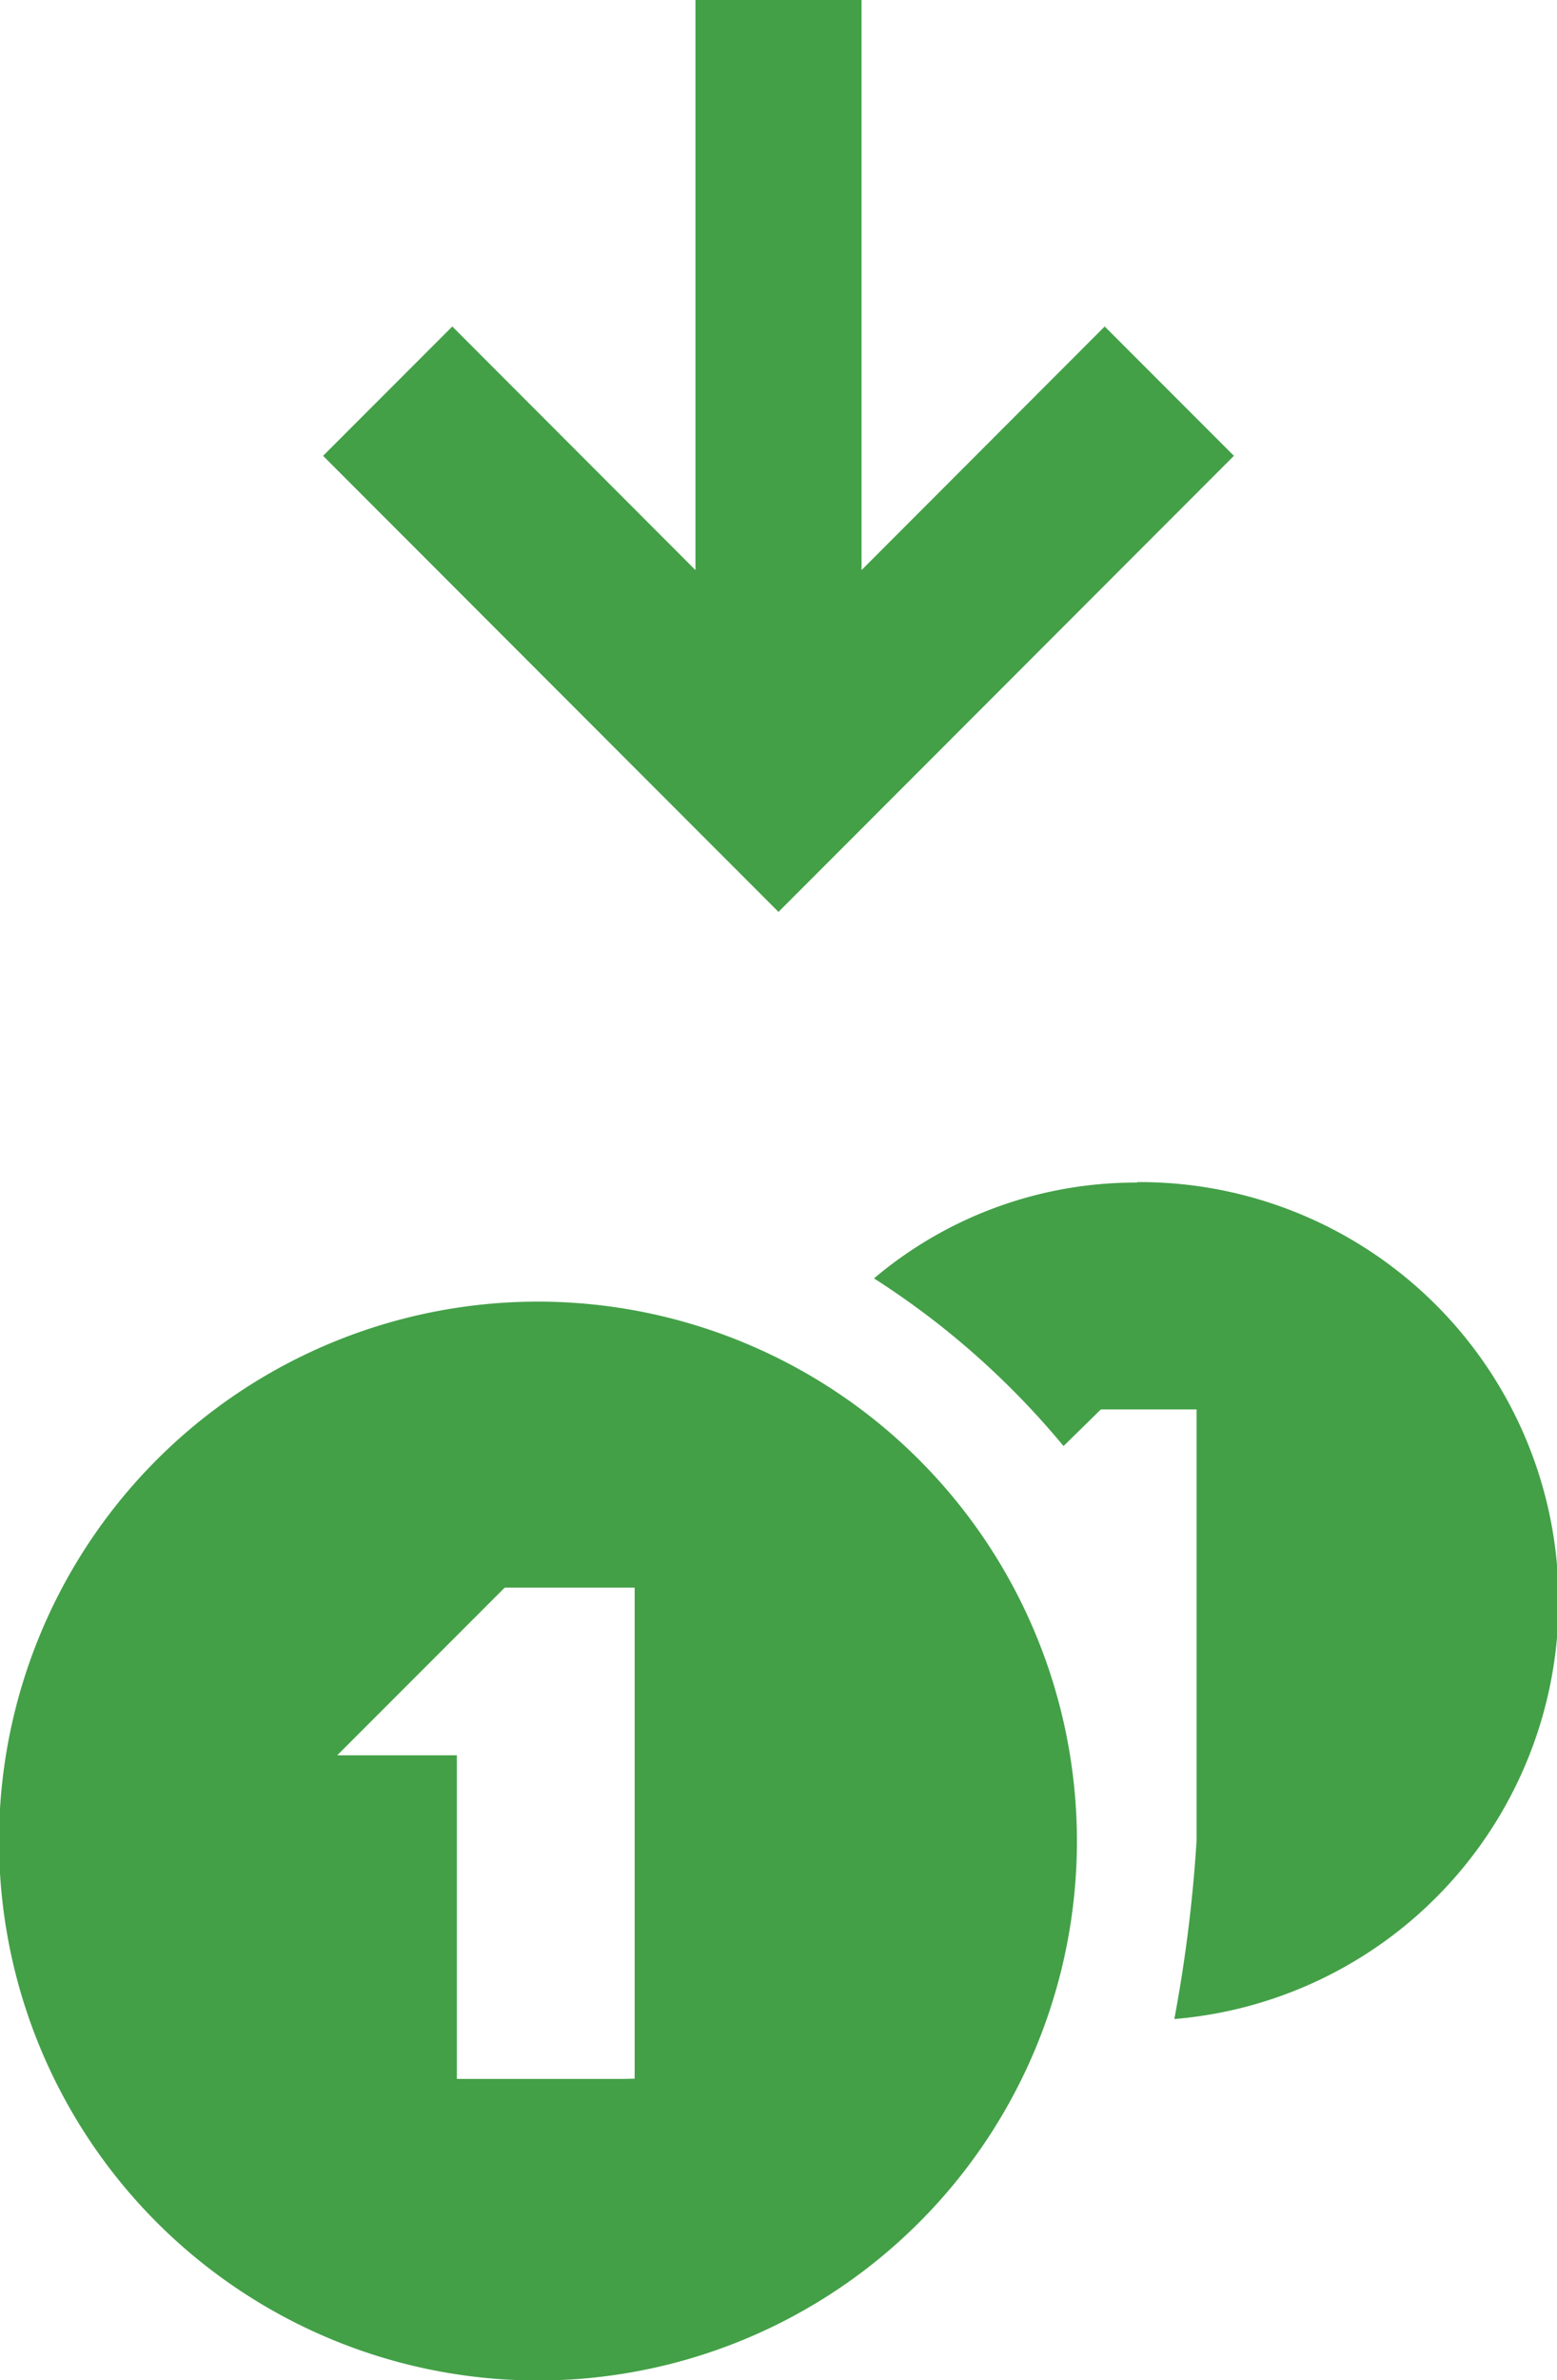 <svg xmlns="http://www.w3.org/2000/svg" viewBox="0 0 65.06 99.37"><defs><style>.cls-1{fill:#43a047;}</style></defs><title>income</title><g id="Layer_2" data-name="Layer 2"><g id="Layer_2-2" data-name="Layer 2"><polygon class="cls-1" points="13.5 19.03 32.53 38.07 51.56 19.03 46.16 13.63 36 23.8 36 0 29.06 0 29.06 23.8 18.9 13.63 13.5 19.03"/><path class="cls-1" d="M22.52,54.34A22.52,22.52,0,1,0,45,76.85,22.53,22.53,0,0,0,22.52,54.34Zm3.57,32.45h-7V73.28h-5l7-7h5.43v20.5Z"/><path class="cls-1" d="M47.52,49.37a16.94,16.94,0,0,0-11,4,34.13,34.13,0,0,1,7.92,7L46,58.84h4v18a61.09,61.09,0,0,1-.93,7.45,17.5,17.5,0,0,0-1.55-34.94Z"/></g></g></svg>